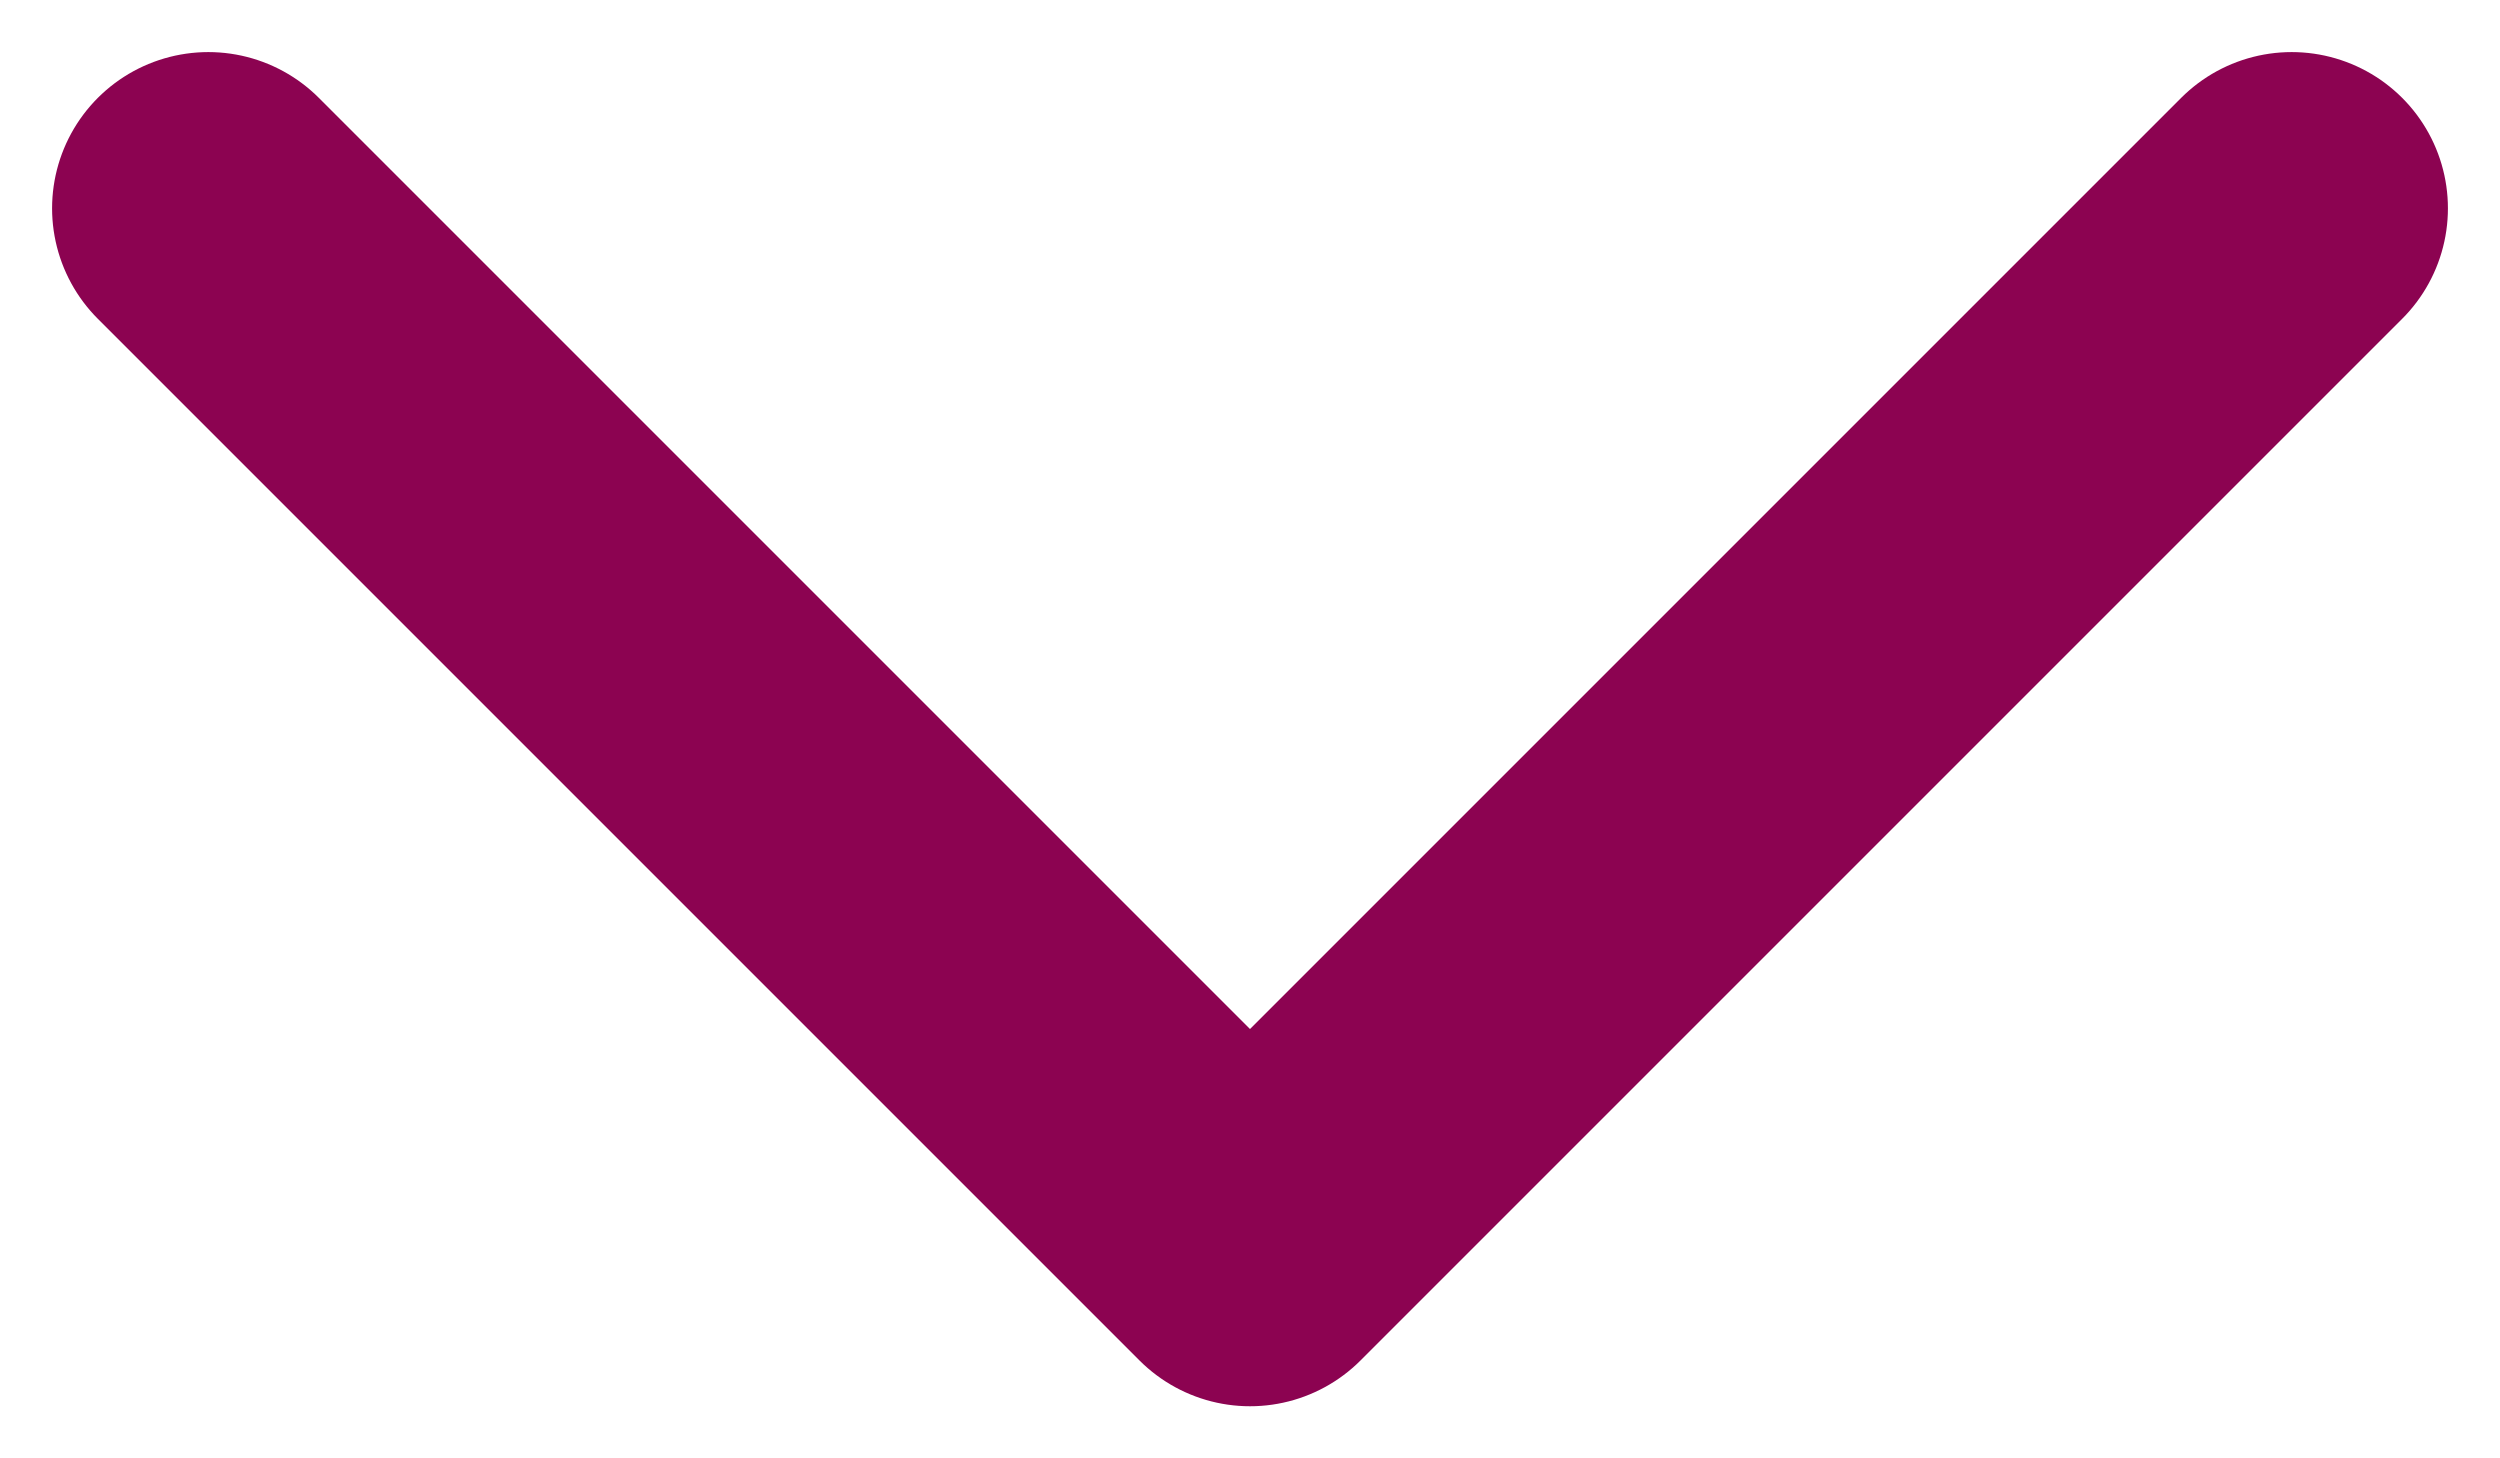 <svg width="24" height="14" viewBox="0 0 24 14" fill="none" xmlns="http://www.w3.org/2000/svg">
<path d="M2 2L12 12L22 2" stroke="#8C0351" stroke-width="3" stroke-linecap="round" stroke-linejoin="round"/>
</svg>
